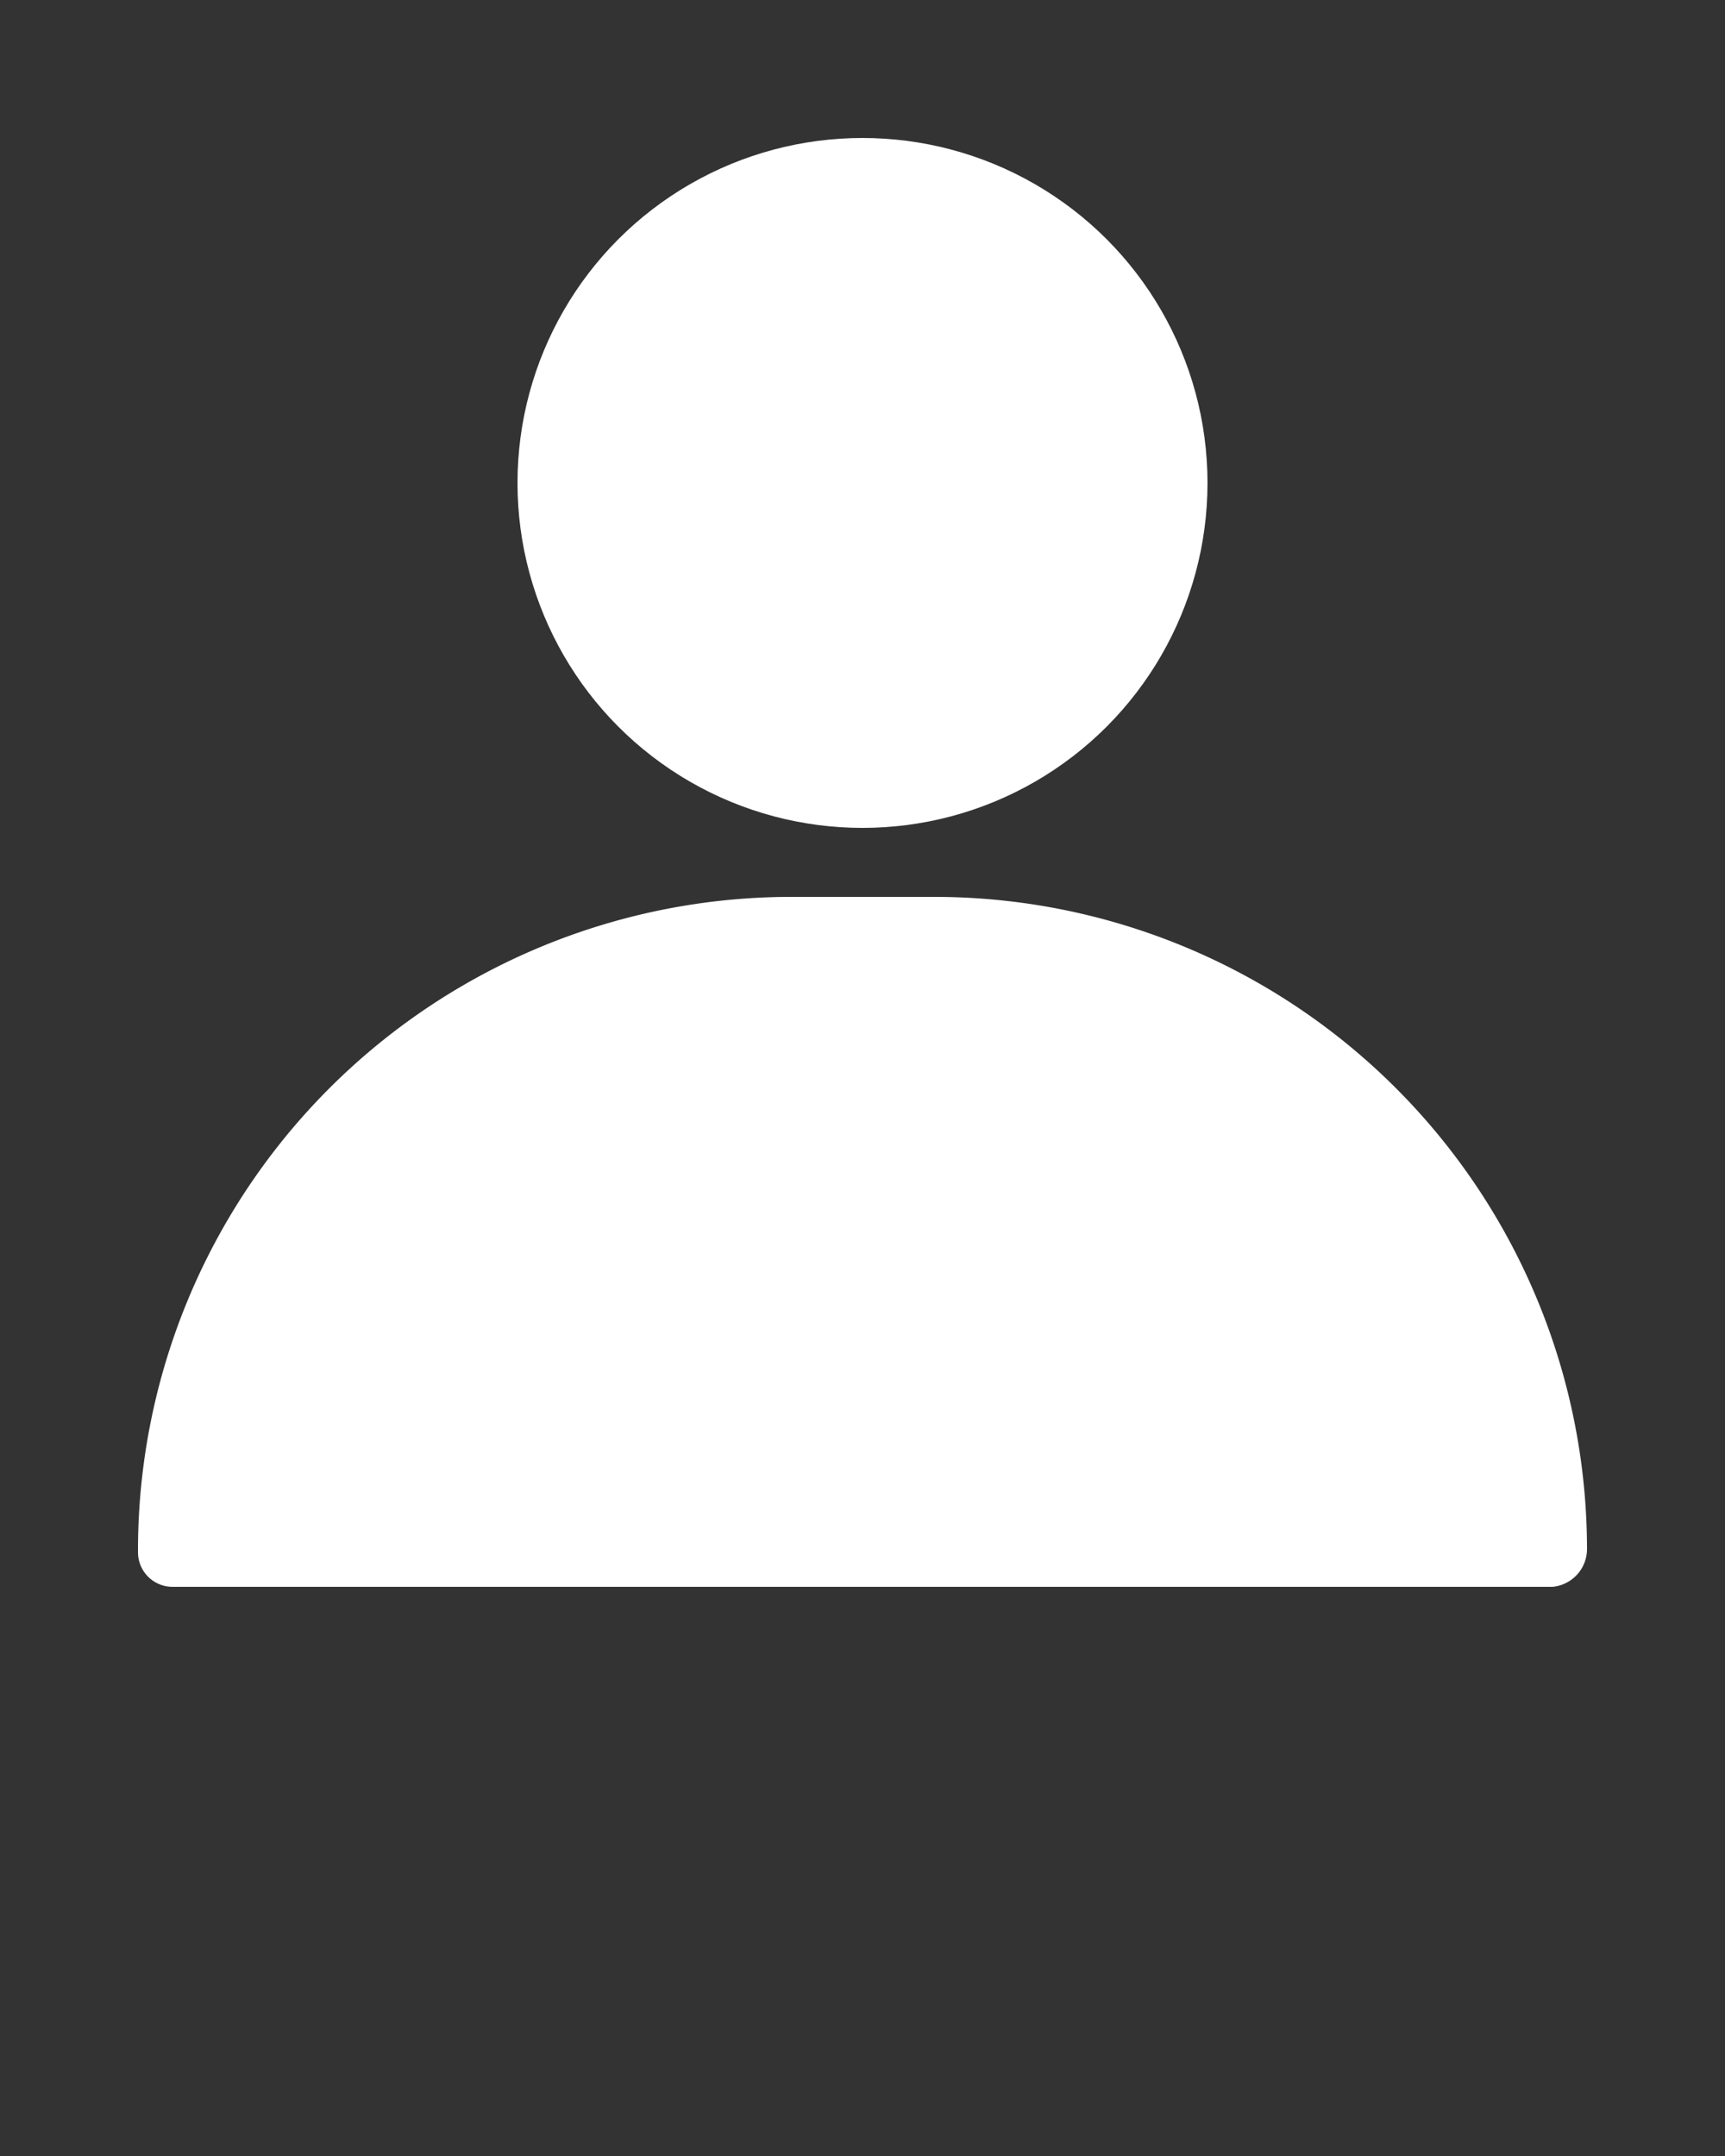 <svg xmlns="http://www.w3.org/2000/svg" viewBox="0 0 25 31.25" fill="#FFF">
    <rect x="0" y="0" width="25" height="31.25" fill="#333333" stroke="none"/>
    <circle cx="12.5" cy="7" r="5"/>
    <path d="M13.56 13h-2.12A9.47 9.47 0 0 0 2 22.5a.5.5 0 0 0 .5.5h20a.55.55 0 0 0 .5-.56A9.46 9.46 0 0 0 13.56 13Z"/>
</svg>